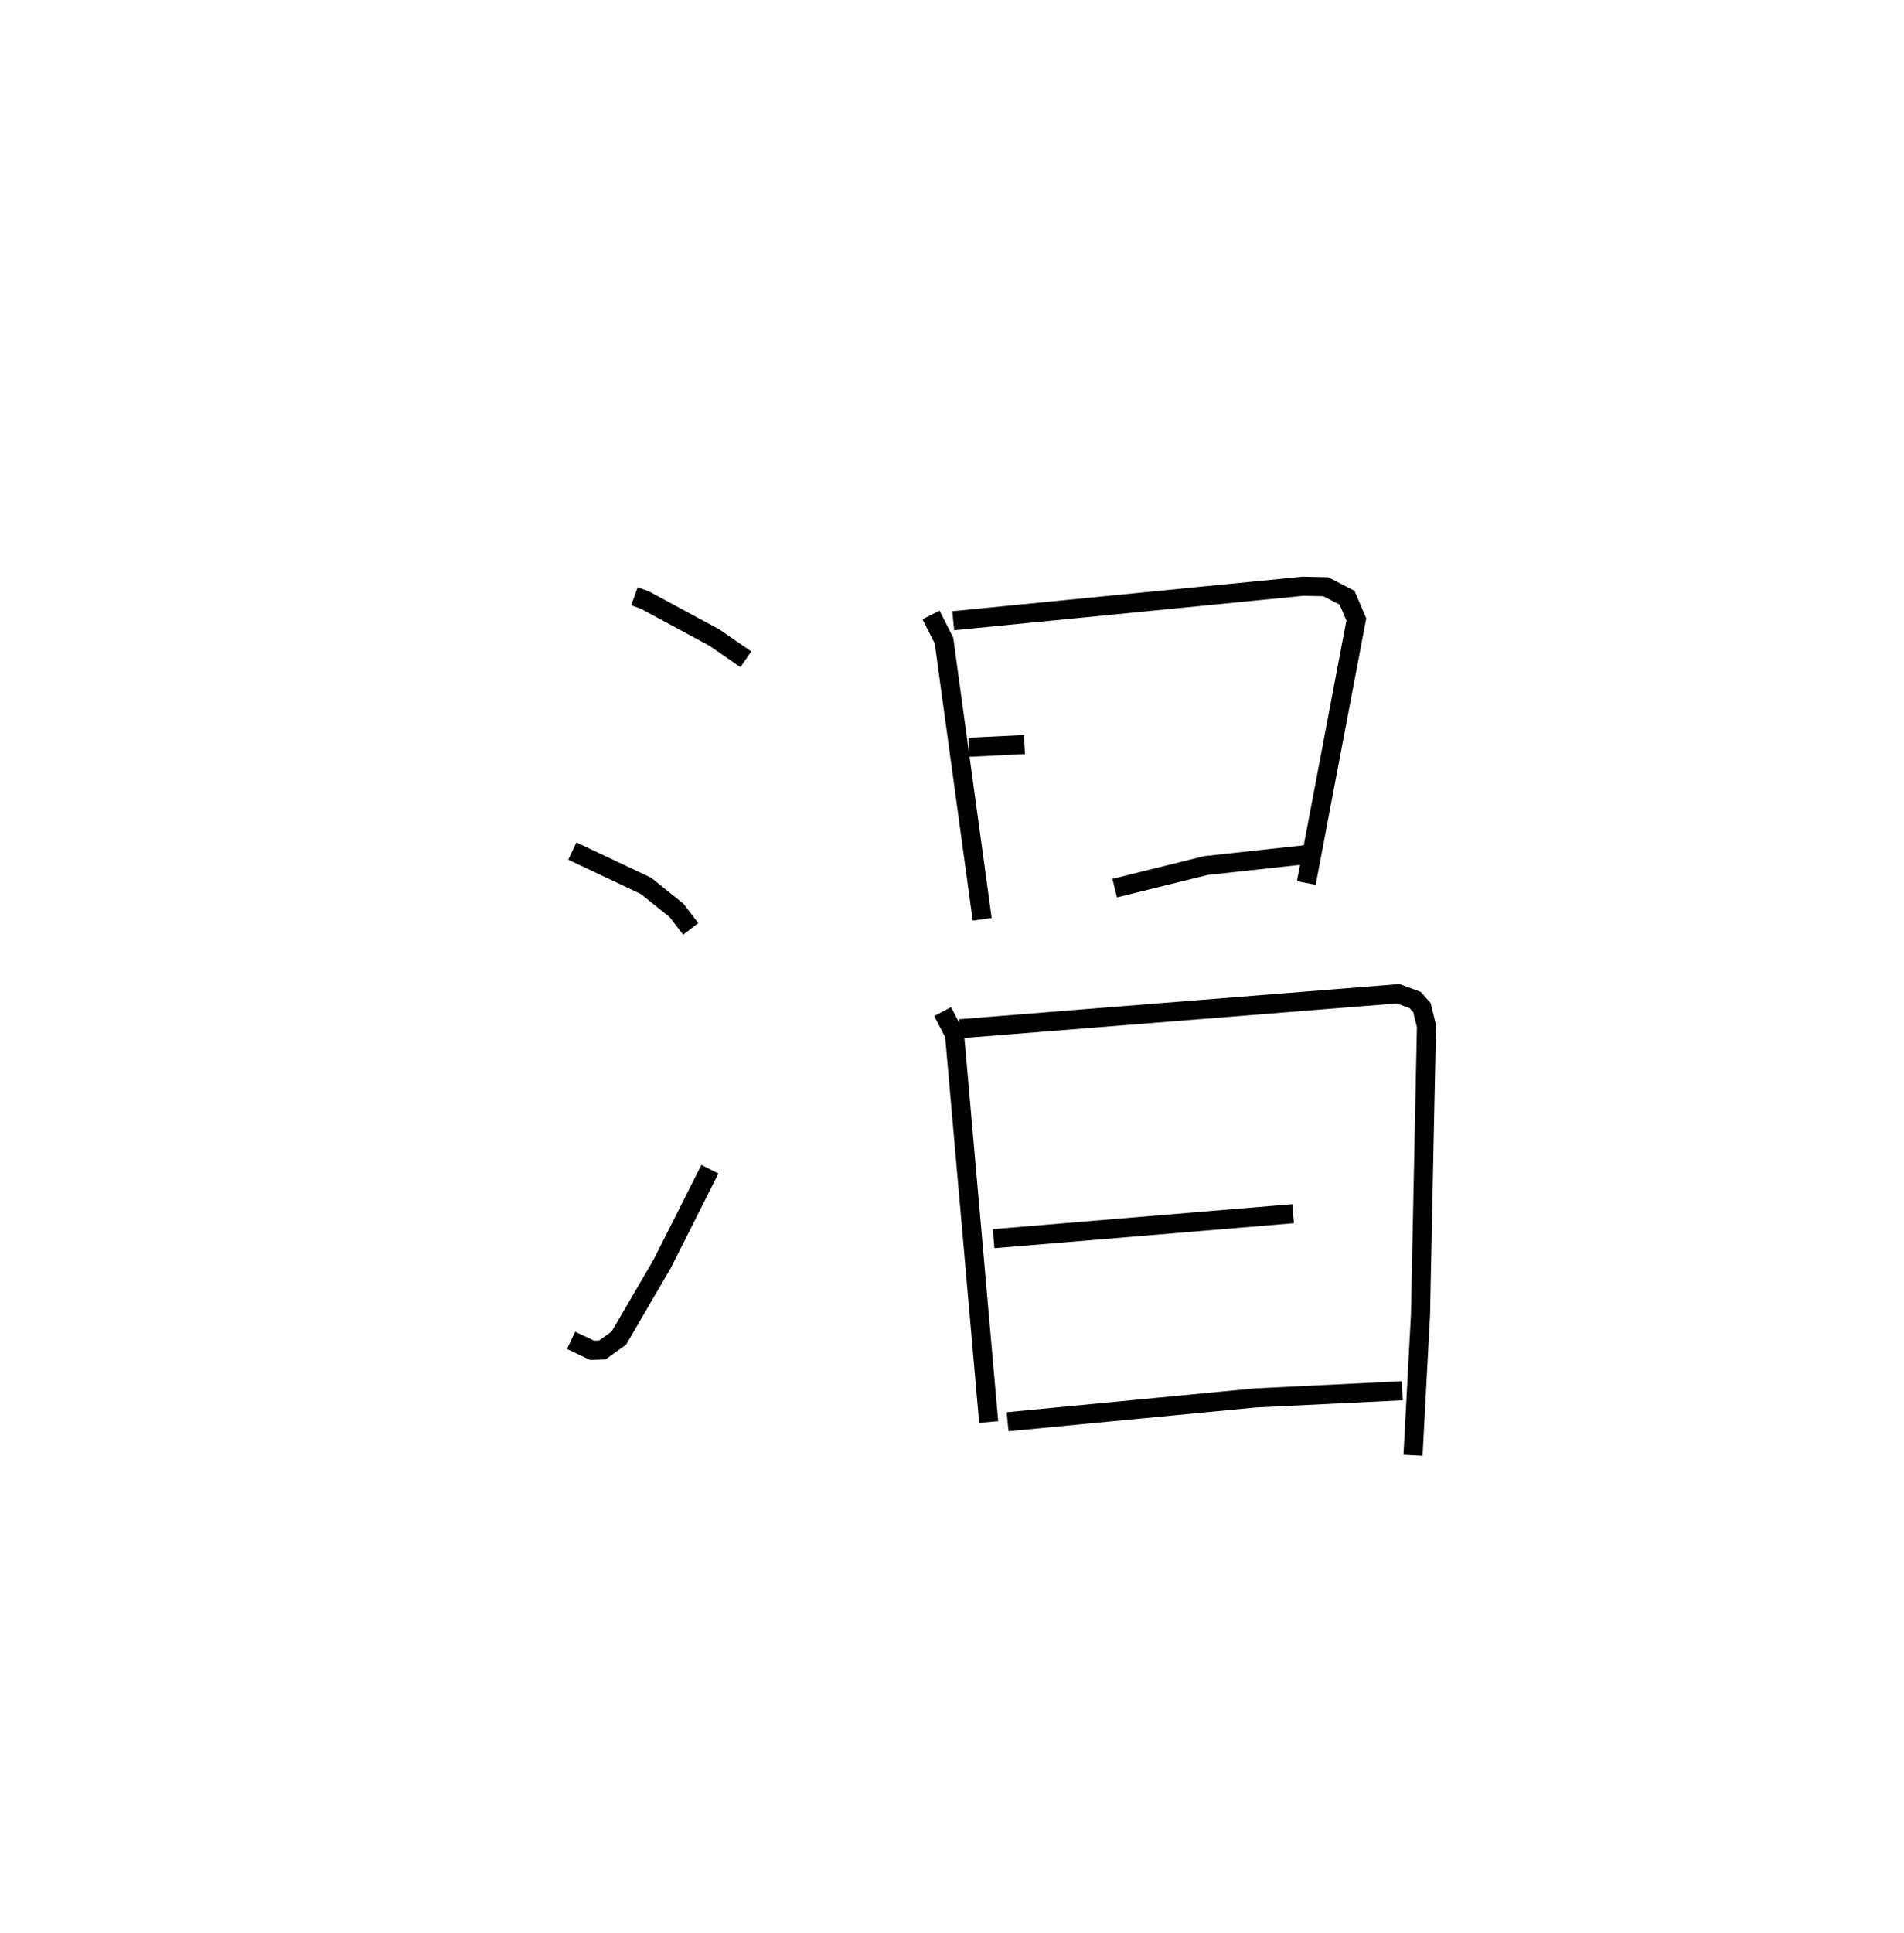 <?xml version="1.0" encoding="utf-8" ?>
<svg baseProfile="full" height="101.161" version="1.1" width="99.689" xmlns="http://www.w3.org/2000/svg" xmlns:ev="http://www.w3.org/2001/xml-events" xmlns:xlink="http://www.w3.org/1999/xlink"><defs /><rect fill="white" height="101.161" width="99.689" x="0" y="0" /><path d="M25,25 m0.0,0.0 m8.217,6.207 l0.536,0.192 3.643,1.965 l1.654,1.141 m-9.084,10.035 l3.854,1.823 1.599,1.281 l0.744,0.971 m-6.265,21.534 l1.103,0.521 0.533,-0.017 l0.867,-0.623 2.267,-3.884 l2.501,-4.955 m11.577,-29.007 l0.679,1.343 2,14.584 m-1.517,-15.625 l18.319,-1.805 1.184,0.026 l1.117,0.574 0.486,1.138 l-2.619,13.794 m-17.666,-7.103 l2.912,-0.143 m4.722,7.515 l4.772,-1.182 5.828,-0.637 m-19.609,8.279 l0.623,1.201 1.788,20.28 m-1.512,-20.582 l22.951,-1.833 0.889,0.326 l0.356,0.403 0.238,0.966 l-0.313,15.1 -0.392,7.358 m-21.959,-11.334 l15.682,-1.309 m-14.949,10.889 l12.953,-1.245 7.71,-0.377 " fill="none" stroke="black" stroke-width="1" /></svg>